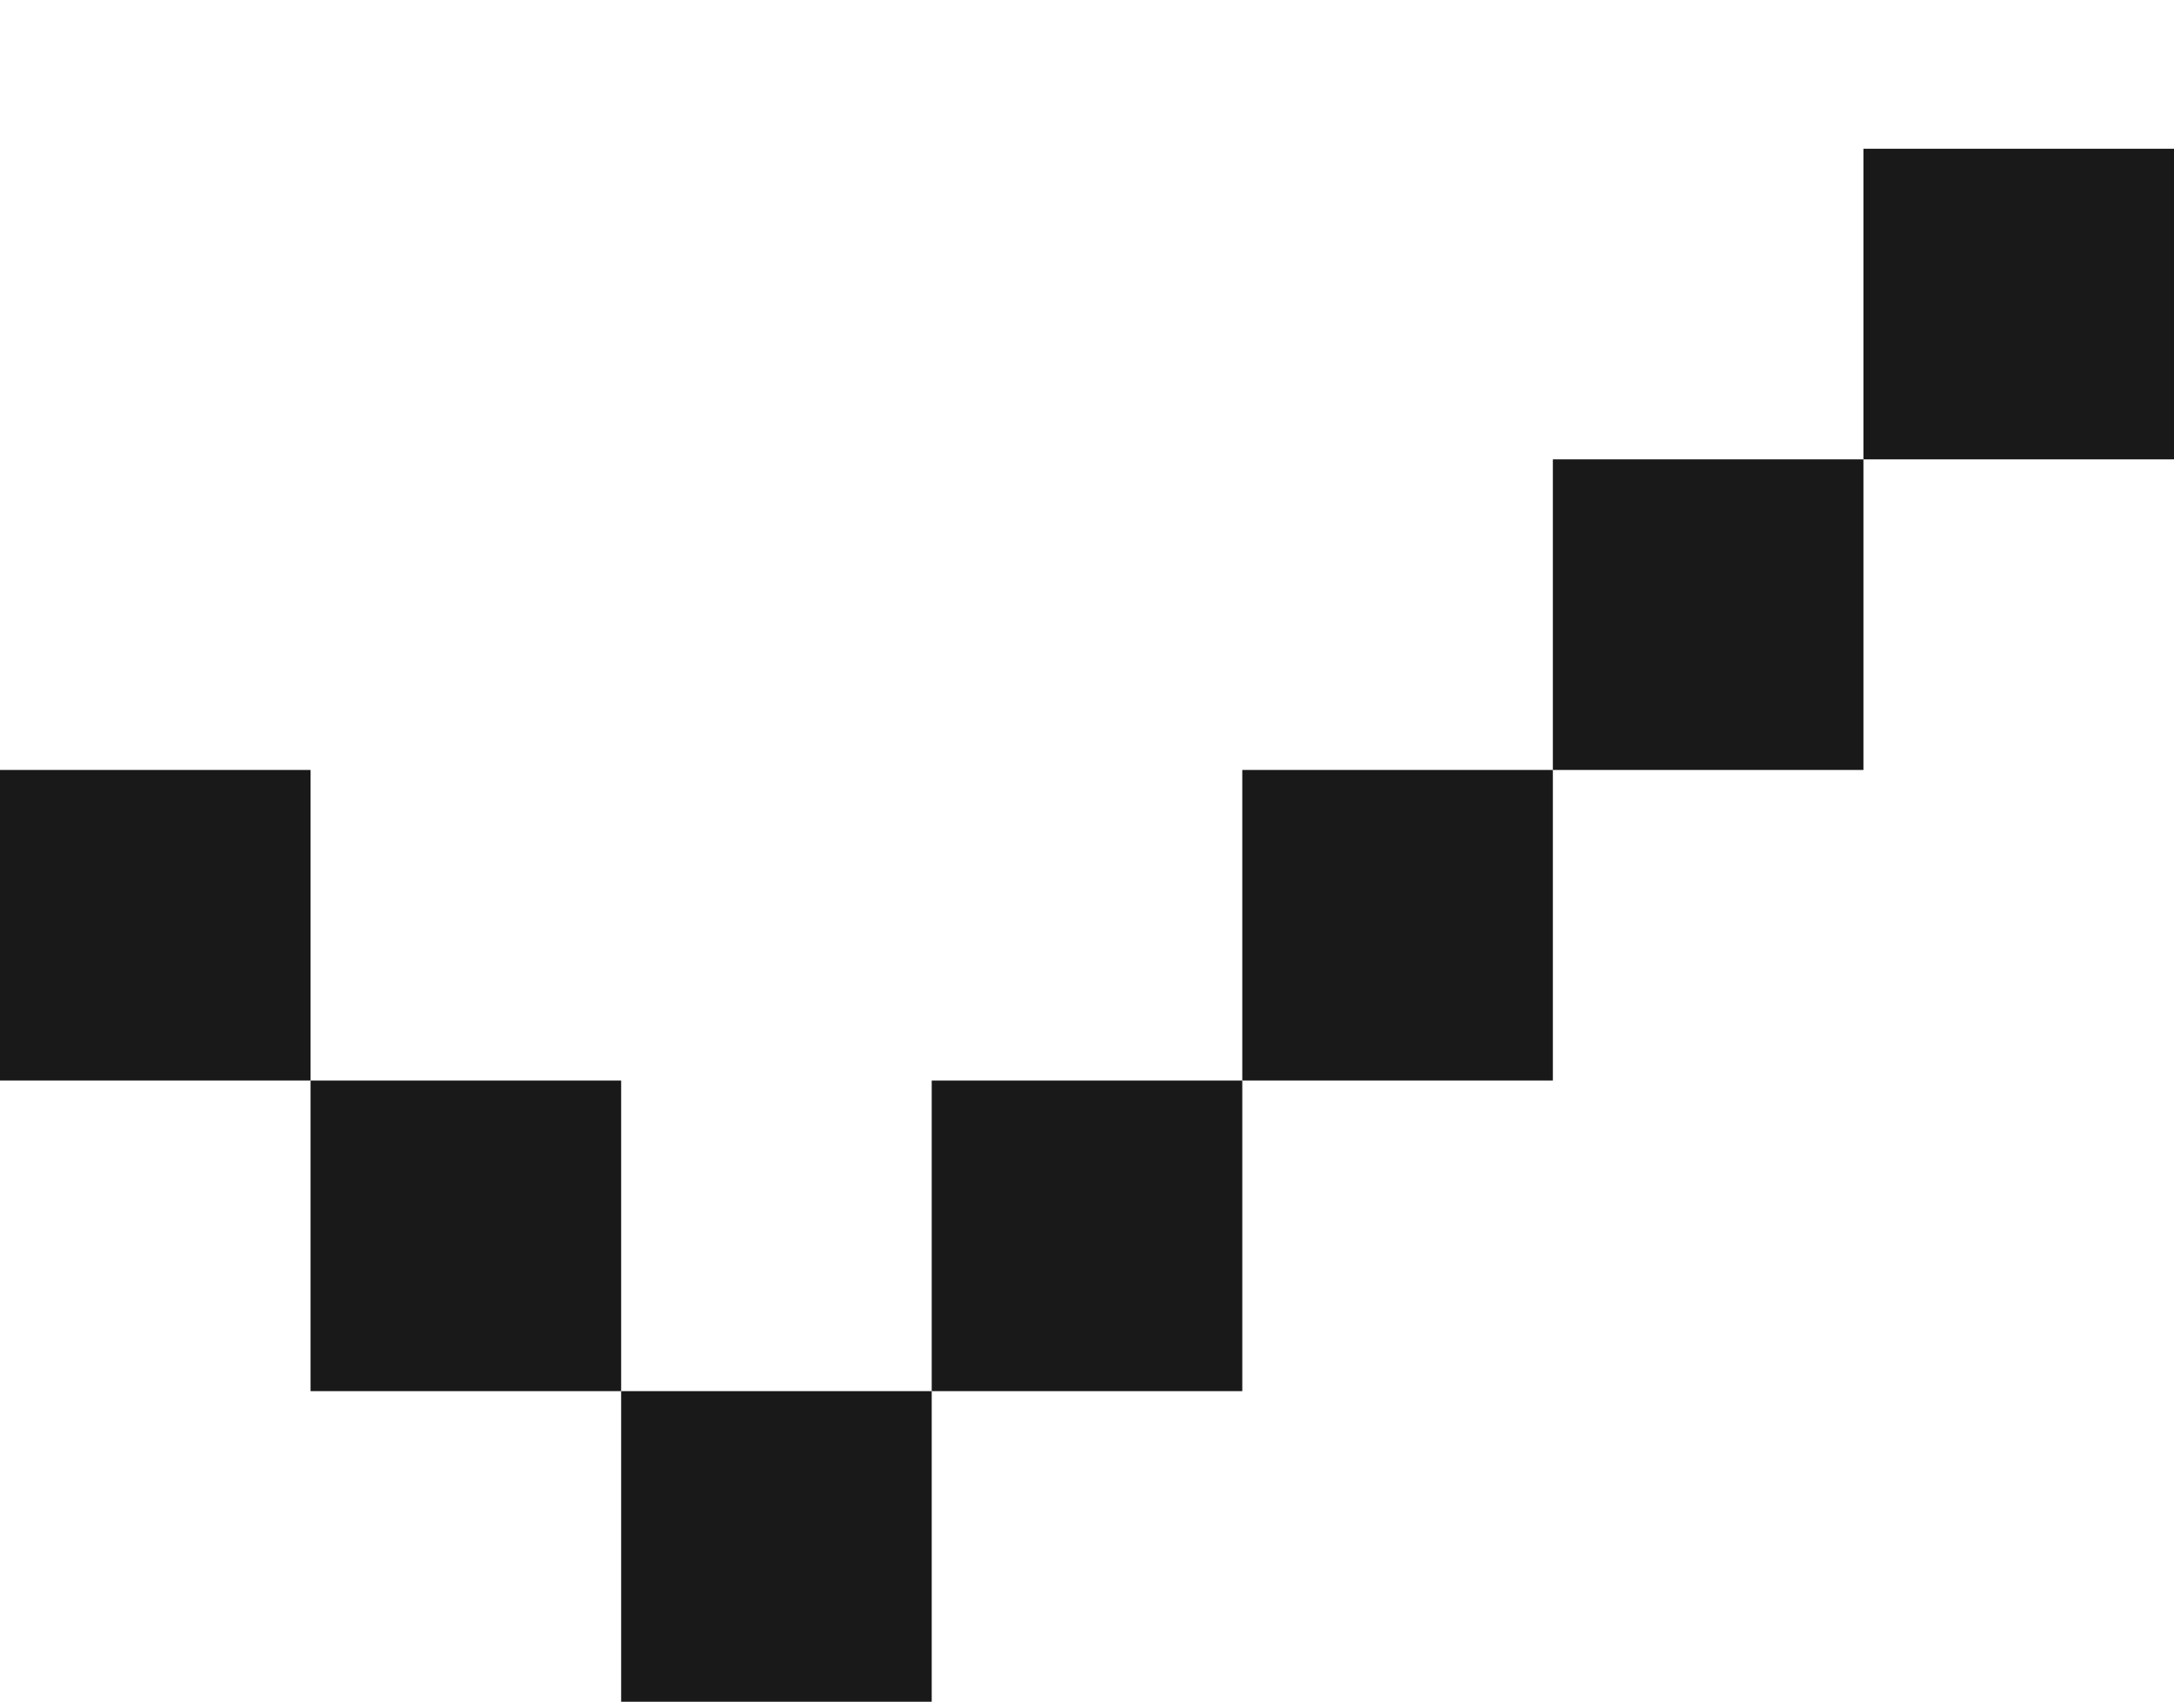 <svg width="14" height="11" viewBox="0 0 14 11" fill="none" xmlns="http://www.w3.org/2000/svg">
<rect y="4.958" width="2" height="2" fill="#191919"/>
<rect x="2" y="6.958" width="2" height="2" fill="#191919"/>
<rect x="4" y="8.958" width="2" height="2" fill="#191919"/>
<rect x="6" y="6.958" width="2" height="2" fill="#191919"/>
<rect x="8" y="4.958" width="2" height="2" fill="#191919"/>
<rect x="10" y="2.958" width="2" height="2" fill="#191919"/>
<rect x="12" y="0.958" width="2" height="2" fill="#191919"/>
</svg>

